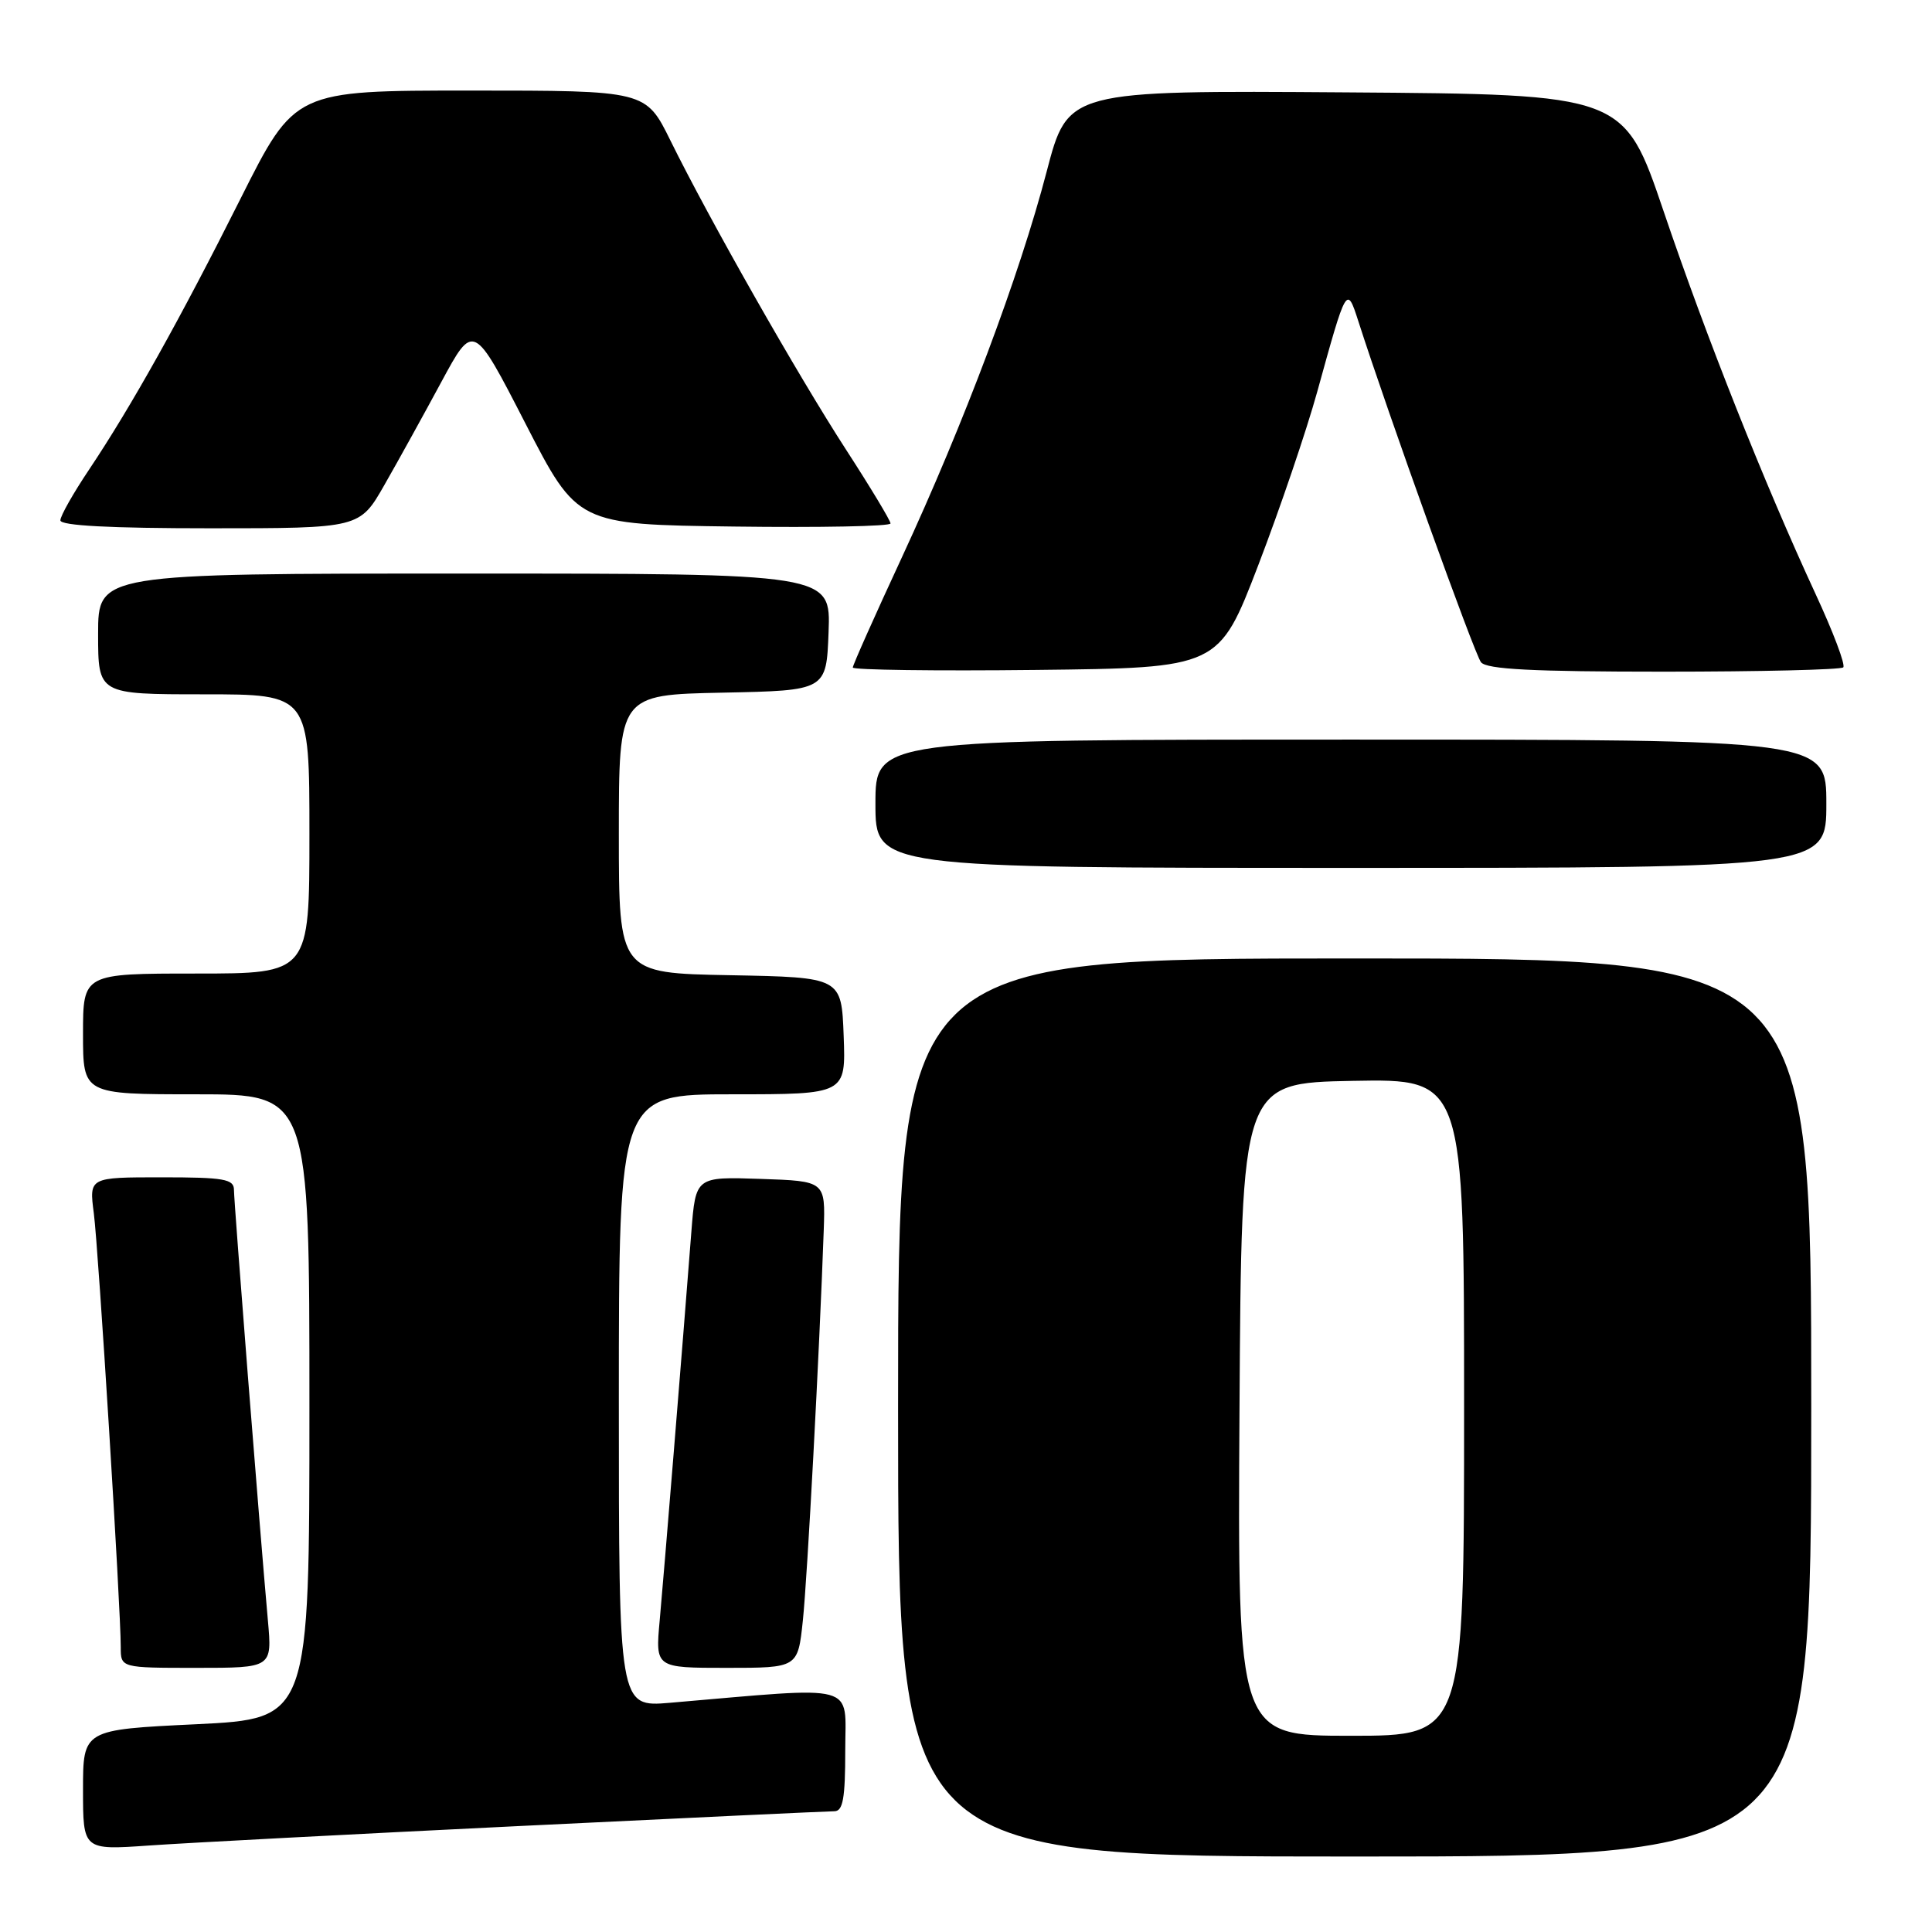 <?xml version="1.0" encoding="UTF-8" standalone="no"?>
<!DOCTYPE svg PUBLIC "-//W3C//DTD SVG 1.1//EN" "http://www.w3.org/Graphics/SVG/1.1/DTD/svg11.dtd" >
<svg xmlns="http://www.w3.org/2000/svg" xmlns:xlink="http://www.w3.org/1999/xlink" version="1.1" viewBox="0 0 256 256">
 <g >
 <path fill="currentColor"
d=" M 240.00 186.50 C 240.00 127.00 240.00 127.00 179.50 127.00 C 119.00 127.00 119.00 127.00 119.00 186.50 C 119.00 246.00 119.00 246.00 179.50 246.00 C 240.00 246.00 240.00 246.00 240.00 186.50 Z  M 68.80 241.96 C 90.96 240.88 109.75 240.00 110.55 240.00 C 111.70 240.00 112.00 238.32 112.00 231.90 C 112.00 222.91 114.07 223.46 88.75 225.63 C 82.00 226.20 82.00 226.20 82.00 185.60 C 82.00 145.00 82.00 145.00 97.04 145.00 C 112.08 145.00 112.08 145.00 111.79 137.25 C 111.50 129.50 111.50 129.50 96.75 129.22 C 82.00 128.95 82.00 128.95 82.00 110.50 C 82.00 92.06 82.00 92.06 95.75 91.78 C 109.50 91.50 109.50 91.50 109.79 83.75 C 110.08 76.00 110.08 76.00 61.54 76.00 C 13.00 76.00 13.00 76.00 13.00 84.00 C 13.00 92.00 13.00 92.00 27.00 92.00 C 41.00 92.00 41.00 92.00 41.00 110.50 C 41.00 129.00 41.00 129.00 26.00 129.00 C 11.00 129.00 11.00 129.00 11.00 137.00 C 11.00 145.00 11.00 145.00 26.00 145.00 C 41.00 145.00 41.00 145.00 41.00 186.37 C 41.00 227.74 41.00 227.74 26.00 228.47 C 11.00 229.19 11.00 229.19 11.00 237.17 C 11.00 245.15 11.00 245.15 19.75 244.54 C 24.56 244.20 46.63 243.04 68.80 241.96 Z  M 35.50 214.75 C 34.39 202.36 31.00 159.28 31.00 157.66 C 31.00 156.23 29.67 156.00 21.41 156.00 C 11.81 156.00 11.81 156.00 12.43 160.75 C 13.05 165.50 16.00 213.04 16.00 218.25 C 16.00 221.00 16.00 221.00 26.03 221.00 C 36.06 221.00 36.06 221.00 35.50 214.75 Z  M 106.38 214.75 C 106.98 209.07 108.58 179.12 109.15 163.00 C 109.37 156.50 109.37 156.50 100.78 156.21 C 92.18 155.92 92.18 155.92 91.61 163.21 C 90.44 178.37 87.96 208.74 87.41 214.75 C 86.84 221.00 86.84 221.00 96.28 221.00 C 105.72 221.00 105.72 221.00 106.38 214.75 Z  M 242.00 106.50 C 242.00 98.00 242.00 98.00 179.00 98.00 C 116.00 98.00 116.00 98.00 116.00 106.50 C 116.00 115.00 116.00 115.00 179.00 115.00 C 242.00 115.00 242.00 115.00 242.00 106.50 Z  M 166.72 74.91 C 169.59 67.43 173.11 57.08 174.54 51.91 C 178.42 37.86 178.45 37.80 179.97 42.51 C 183.90 54.77 195.38 86.68 196.24 87.75 C 196.99 88.69 203.09 89.00 220.46 89.00 C 233.22 89.00 243.93 88.74 244.24 88.43 C 244.56 88.11 242.90 83.72 240.56 78.68 C 233.76 63.99 226.10 44.70 220.44 28.00 C 215.18 12.50 215.18 12.50 178.34 12.24 C 141.50 11.98 141.50 11.98 138.69 22.73 C 135.09 36.51 127.74 56.08 119.51 73.84 C 115.93 81.55 113.00 88.13 113.00 88.45 C 113.00 88.77 123.91 88.92 137.25 88.77 C 161.50 88.50 161.50 88.50 166.72 74.91 Z  M 50.94 64.25 C 52.75 61.09 56.14 54.95 58.48 50.61 C 62.74 42.72 62.74 42.72 69.62 56.11 C 76.50 69.50 76.50 69.50 97.25 69.77 C 108.66 69.92 118.00 69.74 118.00 69.36 C 118.00 68.99 115.35 64.59 112.11 59.59 C 105.68 49.66 94.00 29.10 88.84 18.63 C 85.57 12.00 85.57 12.00 62.32 12.00 C 39.07 12.00 39.07 12.00 31.91 26.25 C 23.81 42.40 17.38 53.88 11.82 62.20 C 9.72 65.33 8.00 68.36 8.00 68.95 C 8.00 69.65 14.59 70.00 27.83 70.00 C 47.66 70.00 47.66 70.00 50.94 64.25 Z  M 164.24 186.75 C 164.50 143.50 164.50 143.50 179.25 143.22 C 194.00 142.95 194.00 142.95 194.00 186.47 C 194.00 230.00 194.00 230.00 178.99 230.00 C 163.98 230.00 163.98 230.00 164.24 186.75 Z "/>
</g>
</svg>